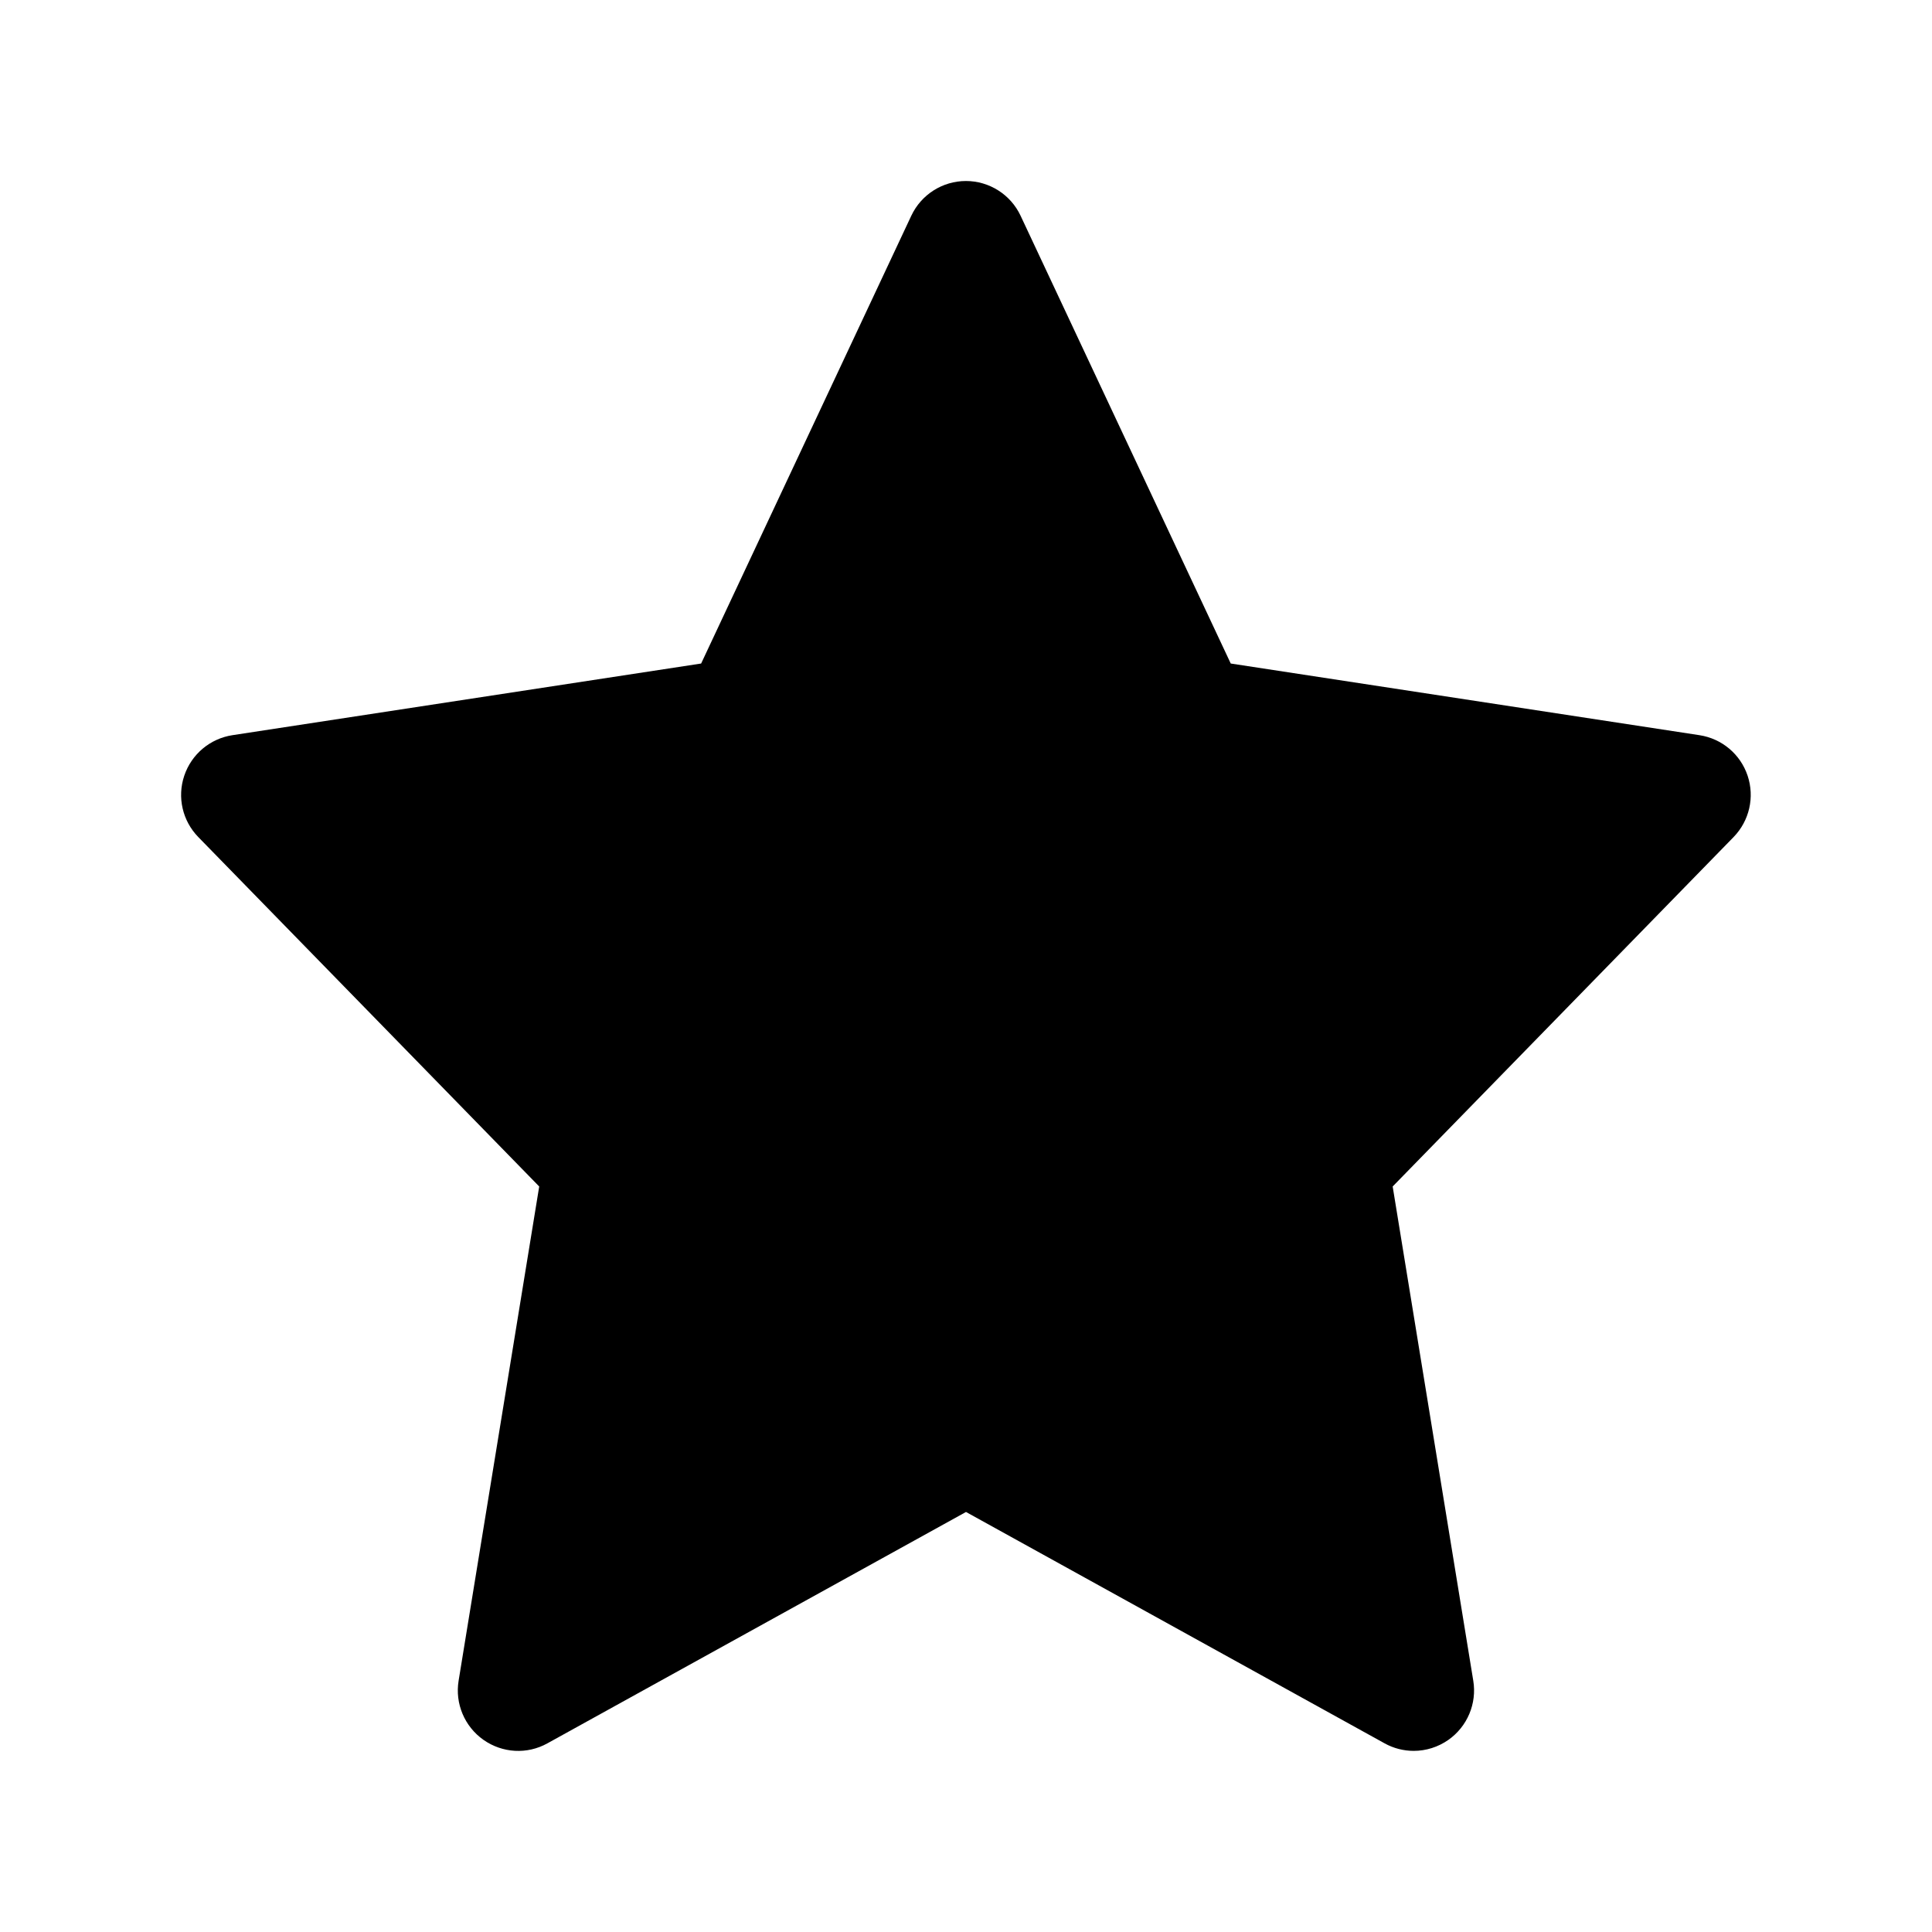 <svg width="32" height="32" viewBox="0 0 32 32" fill="none" xmlns="http://www.w3.org/2000/svg">
<path d="M16 23.9L8.584 28L10 19.317L4 13.167L12.292 11.9L16 4L19.708 11.9L28 13.167L22 19.317L23.416 28L16 23.9Z" fill="black"/>
<path d="M23.417 29C23.251 29 23.084 28.959 22.933 28.875L16 25.043L9.067 28.875C8.731 29.062 8.321 29.038 8.007 28.817C7.694 28.596 7.534 28.216 7.596 27.838L8.931 19.652L3.284 13.864C3.022 13.595 2.932 13.204 3.052 12.848C3.172 12.492 3.479 12.234 3.849 12.177L11.613 10.99L15.094 3.573C15.259 3.222 15.612 2.998 15.999 2.998C16.386 2.998 16.74 3.223 16.904 3.573L20.385 10.99L28.149 12.177C28.52 12.234 28.827 12.492 28.946 12.848C29.065 13.204 28.975 13.595 28.714 13.864L23.067 19.652L24.402 27.838C24.464 28.216 24.304 28.596 23.991 28.817C23.819 28.938 23.617 29 23.415 29H23.417ZM16 22.9C16.167 22.9 16.333 22.942 16.484 23.025L22.098 26.129L21.013 19.478C20.962 19.165 21.062 18.846 21.284 18.619L25.925 13.862L19.557 12.889C19.227 12.839 18.944 12.627 18.803 12.326L16 6.354L13.197 12.326C13.055 12.628 12.772 12.84 12.443 12.889L6.075 13.862L10.716 18.619C10.938 18.847 11.038 19.165 10.987 19.478L9.902 26.129L15.516 23.025C15.666 22.942 15.833 22.9 16 22.9Z" fill="black"/>
</svg>
